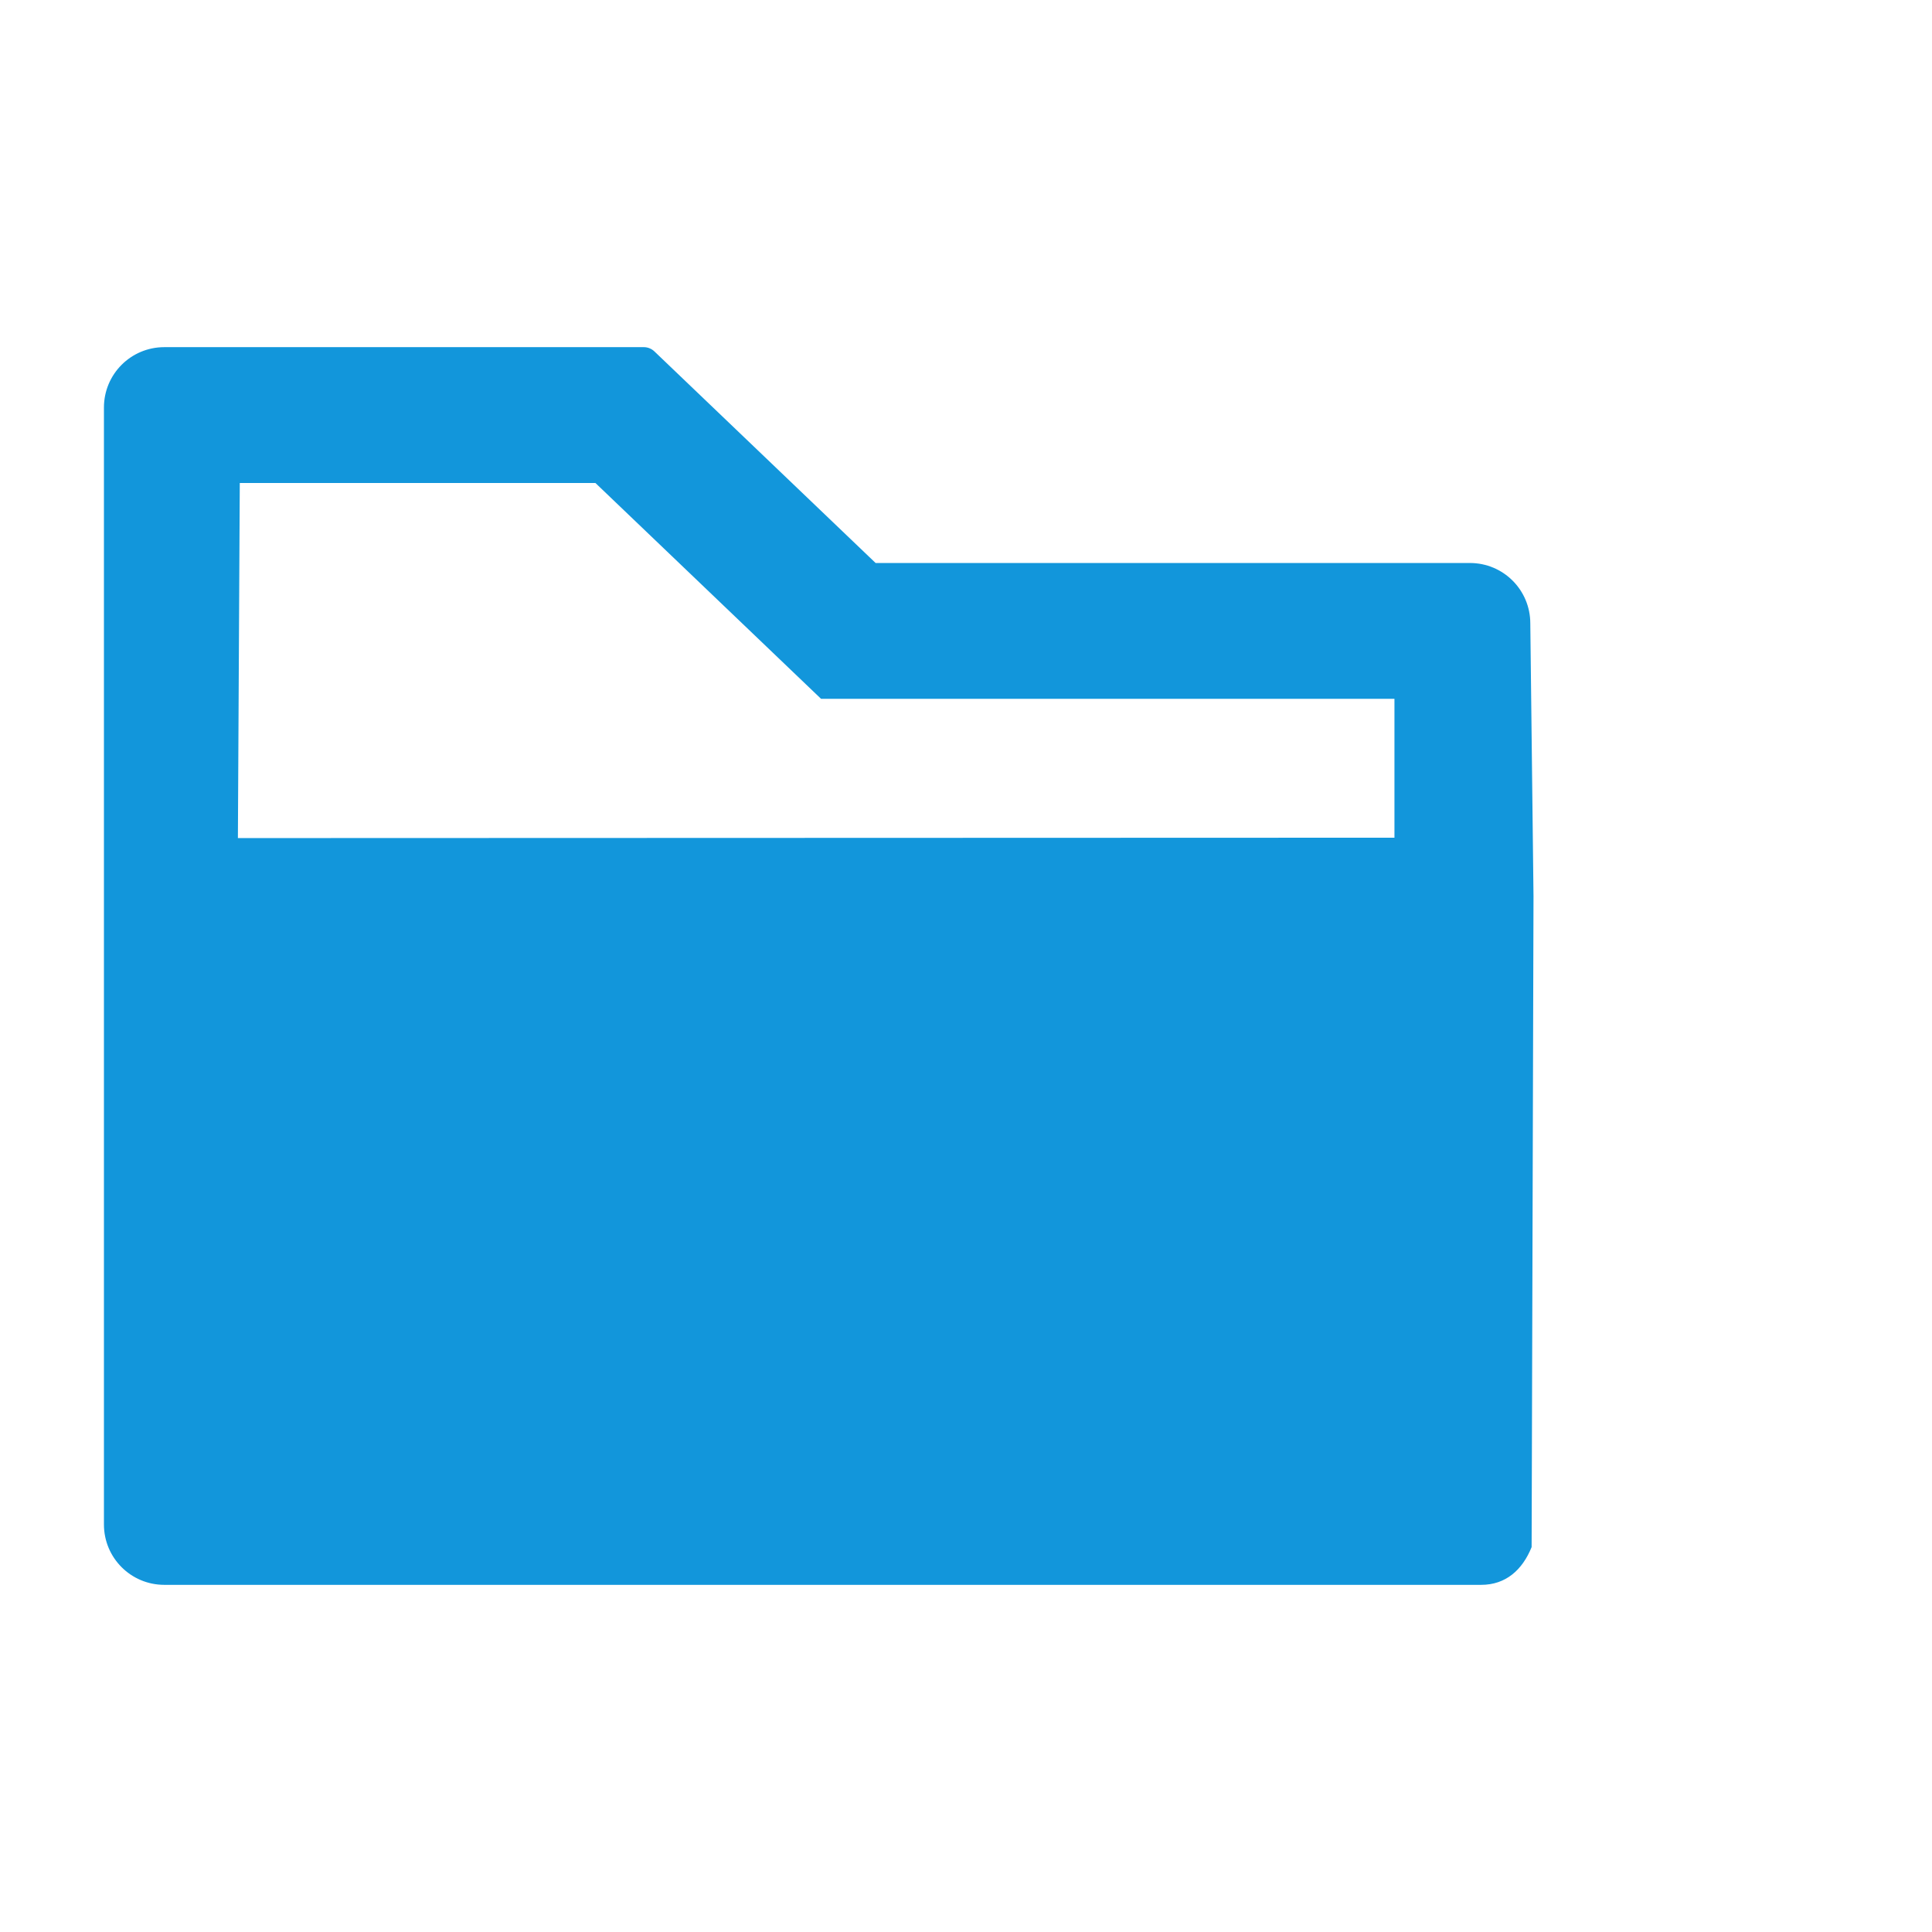 <svg width="1024" height="1024" xmlns="http://www.w3.org/2000/svg" t="1757428282390" class="icon" version="1.1" p-id="6024">
 <g>
  <title>Layer 1</title>
  <path d="m811.09,330.4c0,-17.7 -14.3,-32 -32,-32l-315,0l-117.3,-112.2c-1.5,-1.4 -3.5,-2.2 -5.5,-2.2l-254.2,0c-17.7,0 -32,14.3 -32,32l0,592c0,17.7 14.3,32 32,32l698,0c13,0 21.8,-7.9 26.7,-20l1,-345l-1.7,-144.6zm-72,113.6l-613,0.2l1,-188.2l188.5,0l119.6,114.4l303.9,0l0,73.6z" fill="#1296DB" p-id="6025" id="svg_1"/>
 </g>

</svg>